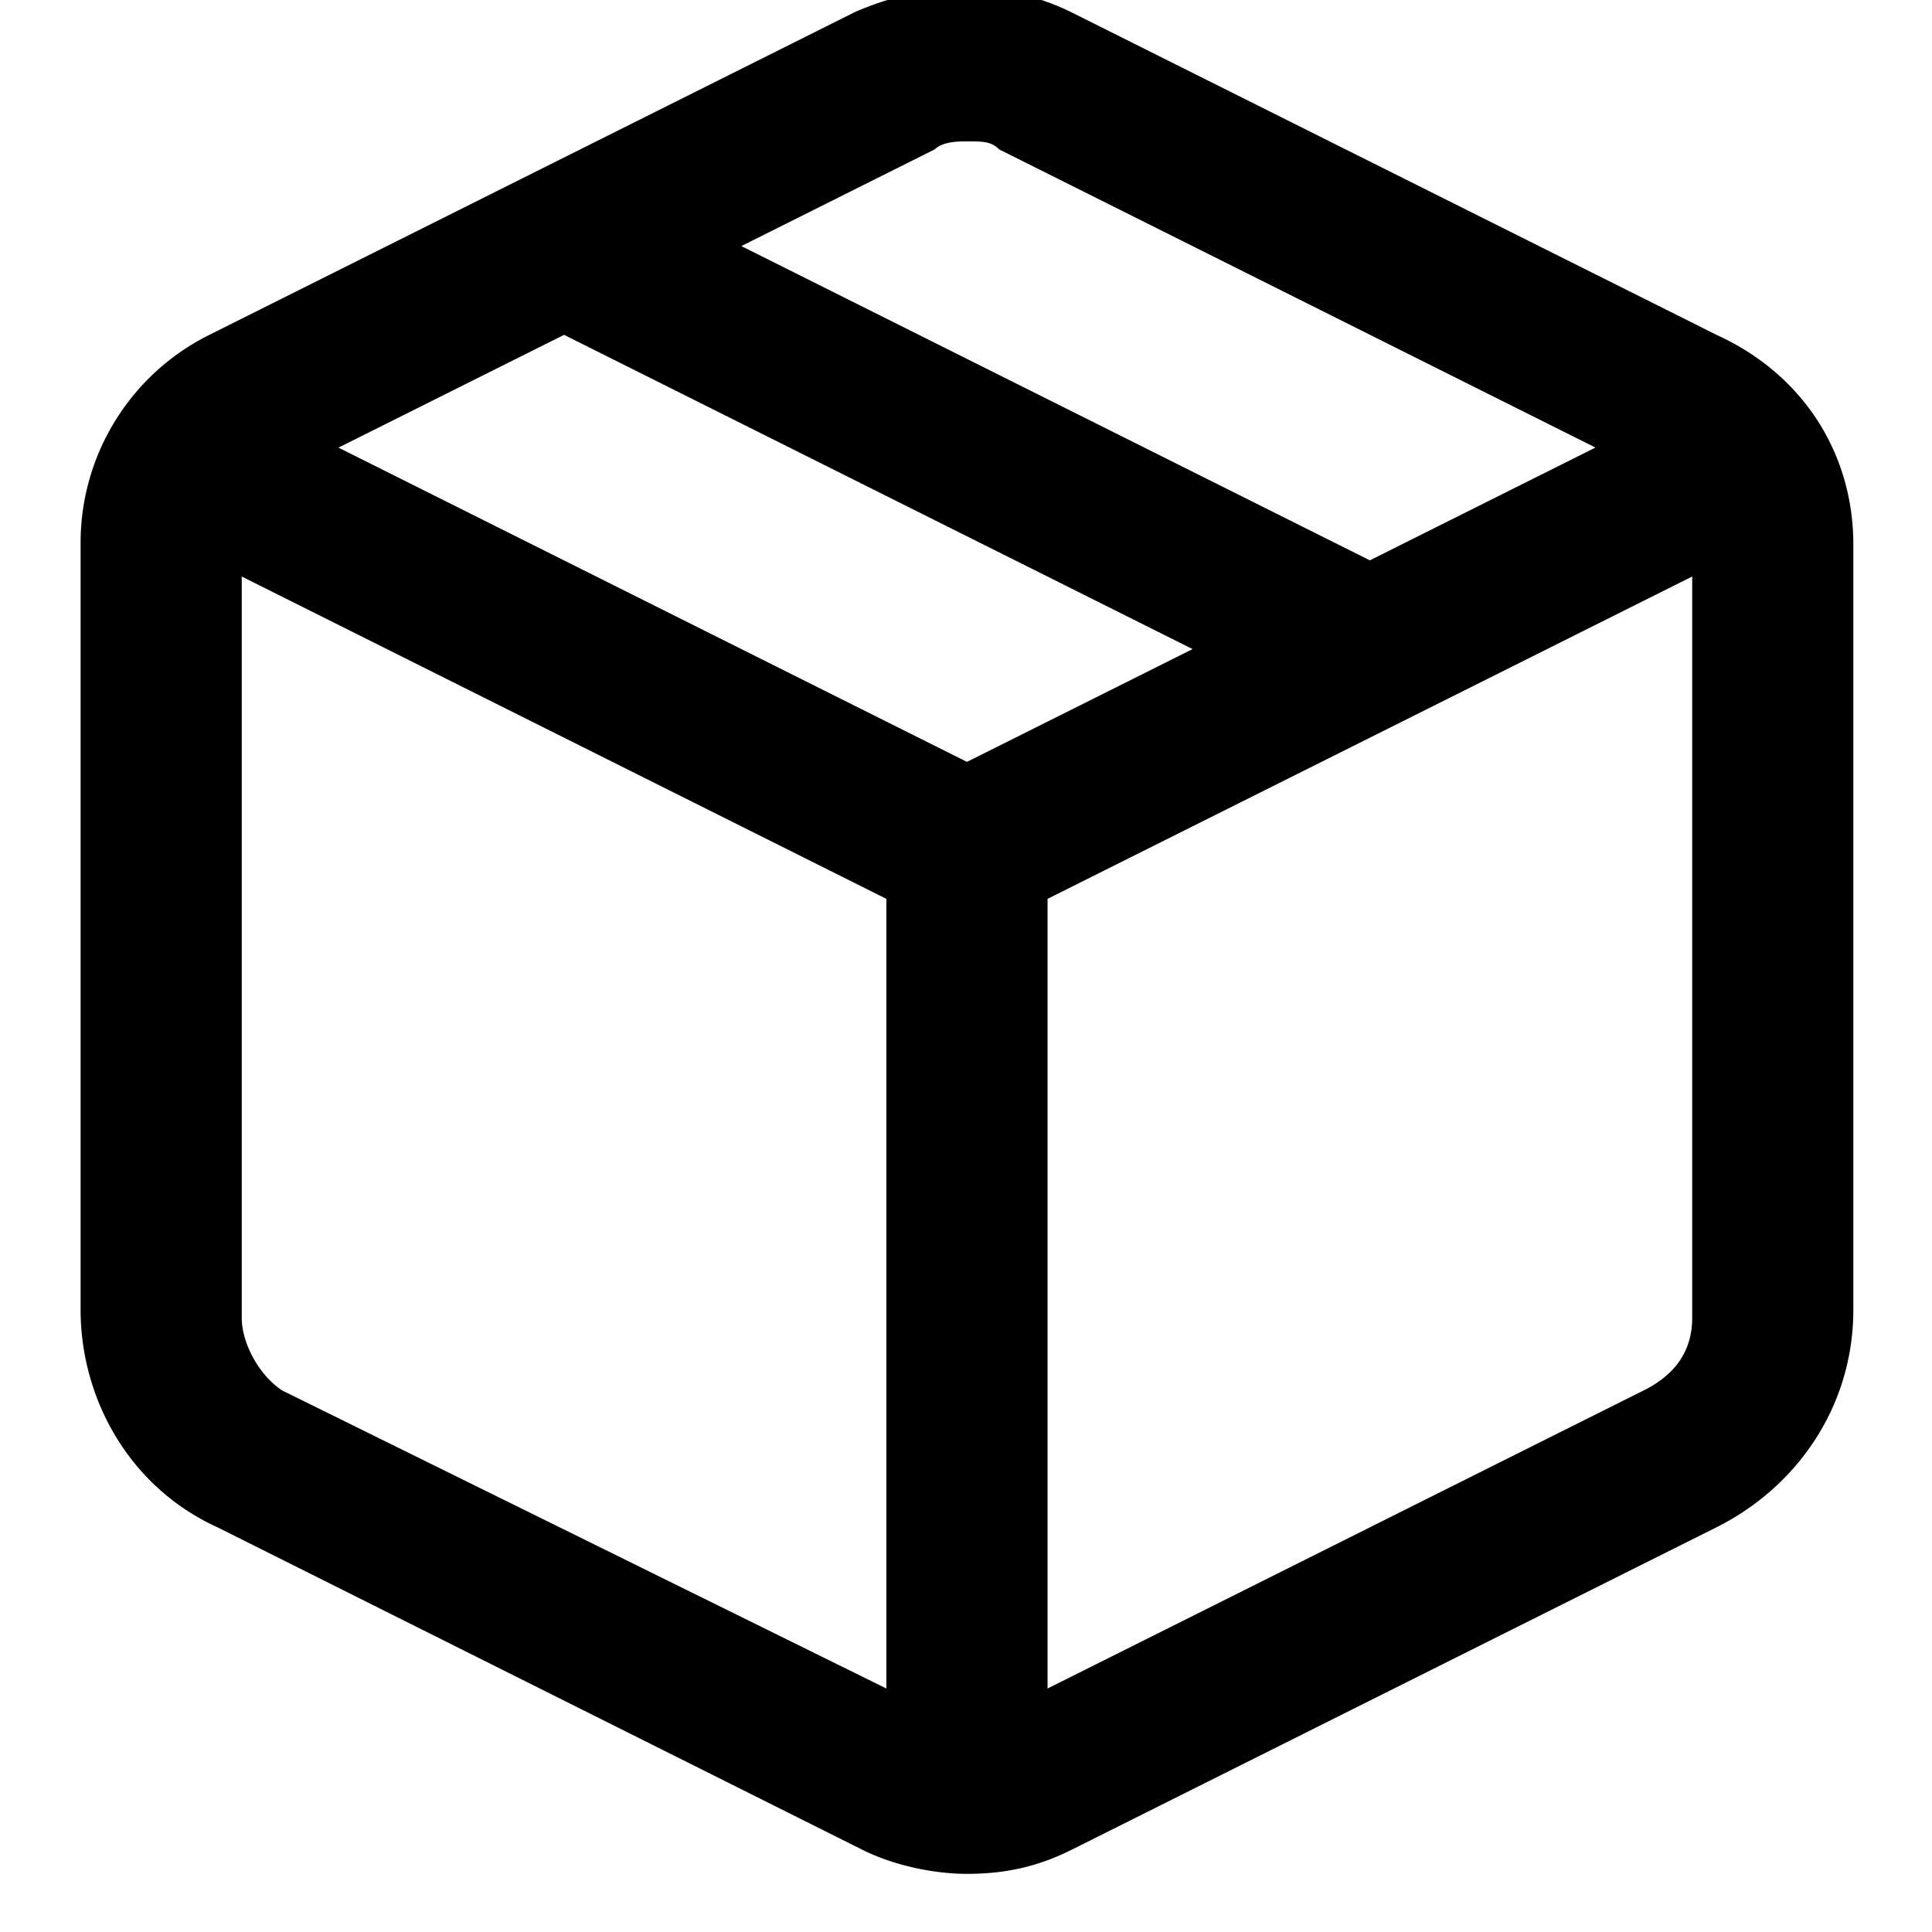 <svg xmlns="http://www.w3.org/2000/svg" width="32" height="32" viewBox="0 0 32 32"><title>package</title><path d="M28.428 5.545 17.751.206c-1.068-.534-2.402-.534-3.604 0L3.47 5.545a3.846 3.846 0 0 0-2.135 3.47v12.679c0 1.468.801 2.936 2.269 3.604l10.677 5.339c.534.267 1.201.4 1.735.4.667 0 1.201-.133 1.735-.4l10.677-5.339c1.335-.667 2.269-2.002 2.269-3.604V9.015c0-1.468-.801-2.803-2.269-3.47zm-12.946-3.07c.133-.133.4-.133.534-.133.267 0 .4 0 .534.133l9.876 4.938-3.737 1.868-10.41-5.205 3.203-1.602zm.534 10.144L5.606 7.414l3.737-1.868 10.41 5.205-3.737 1.868zM4.671 23.029c-.4-.267-.667-.801-.667-1.201V9.549l10.677 5.339v13.079l-10.01-4.938zm22.556 0-9.876 4.938V14.888l10.677-5.339v12.279c0 .534-.267.934-.801 1.201z"/></svg>